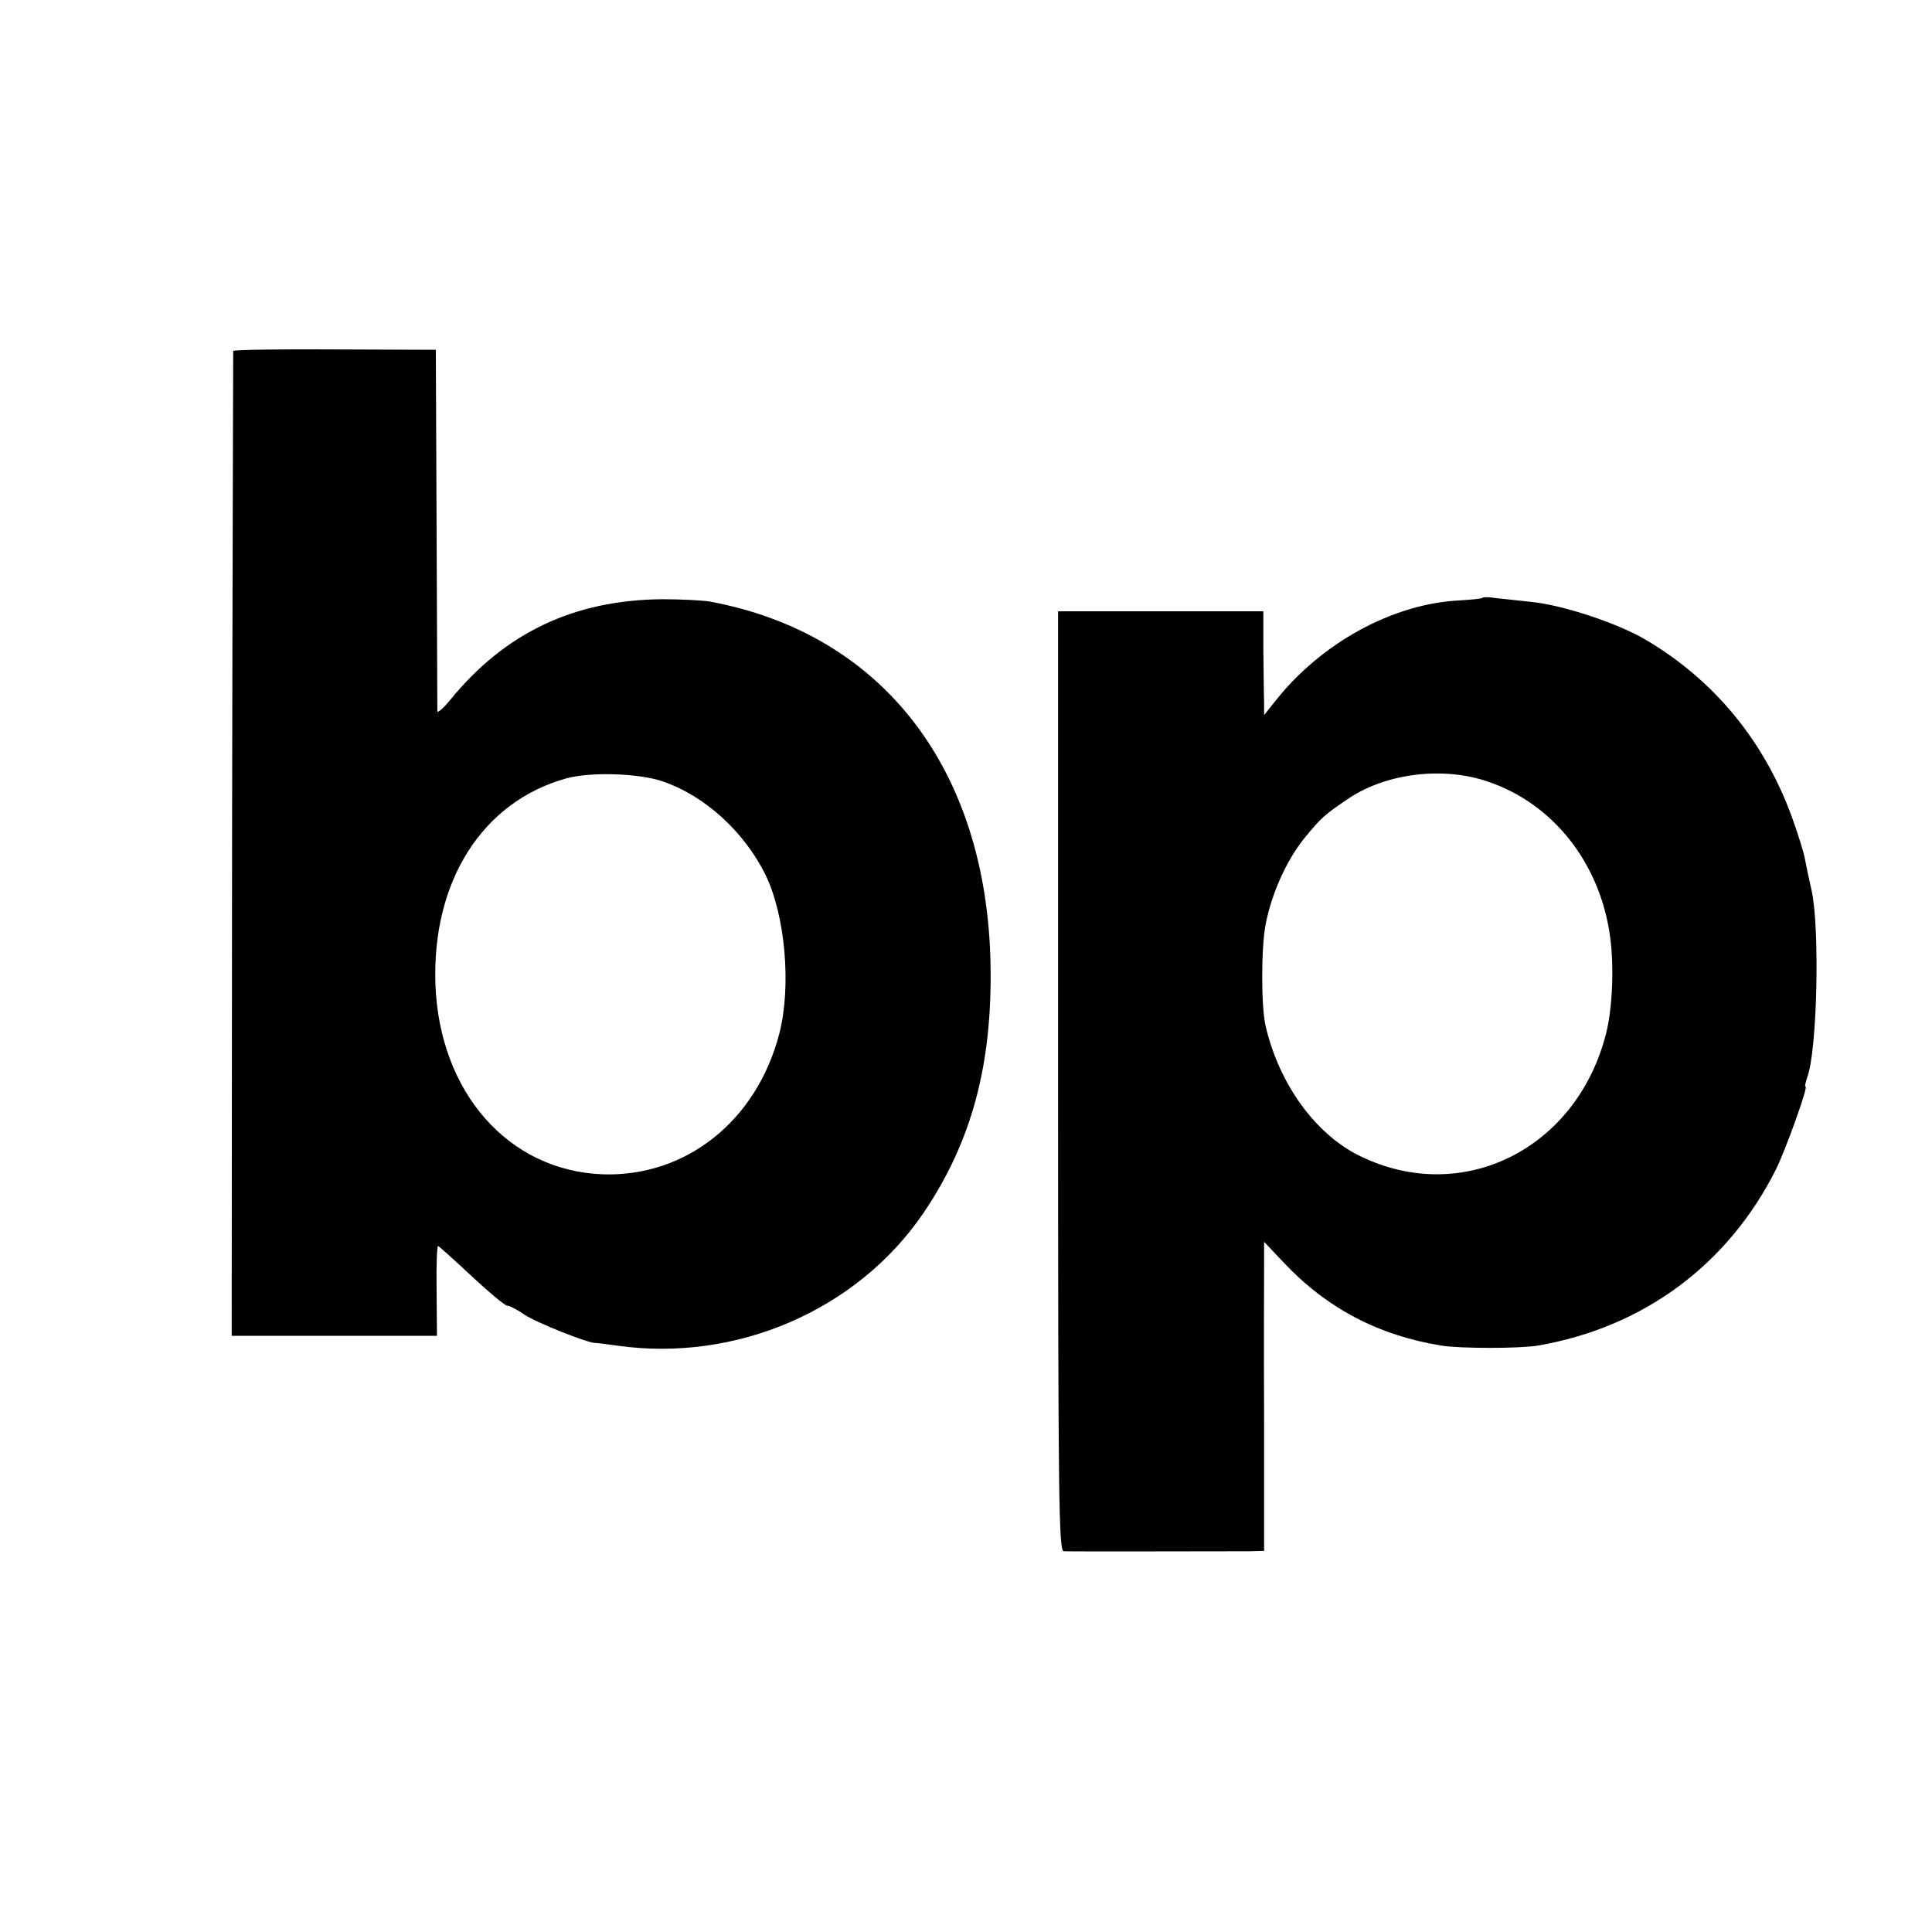 <?xml version="1.0" standalone="no"?>
<!DOCTYPE svg PUBLIC "-//W3C//DTD SVG 20010904//EN"
 "http://www.w3.org/TR/2001/REC-SVG-20010904/DTD/svg10.dtd">
<svg version="1.0" xmlns="http://www.w3.org/2000/svg"
 width="512pt" height="512pt" viewBox="0 0 512 512"
 preserveAspectRatio="xMidYMid meet">
<g transform="translate(0,512) scale(0.1,-0.1)"
fill="#000000" stroke="none">
<path d="M618 4190 c0 -3 -2 -591 -3 -1307 l-1 -1303 272 0 272 0 -1 120 c-1
66 1 119 4 118 4 -2 44 -38 89 -80 46 -43 88 -78 94 -78 6 0 27 -11 46 -24 31
-21 169 -76 188 -75 4 0 30 -3 57 -7 316 -45 637 94 812 351 128 189 183 393
178 660 -10 519 -288 877 -745 961 -19 3 -75 6 -125 6 -234 -2 -417 -89 -562
-267 -18 -22 -33 -35 -34 -30 0 6 -1 223 -2 484 l-2 474 -268 1 c-147 1 -268
-1 -269 -4z m1139 -1141 c110 -38 213 -131 270 -244 54 -108 71 -298 38 -425
-60 -231 -248 -380 -469 -372 -249 10 -431 217 -442 502 -10 274 124 485 346
547 64 18 194 14 257 -8z"/>
<path d="M3929 3536 c-2 -3 -29 -5 -59 -7 -178 -8 -370 -113 -492 -269 l-28
-35 0 35 c-1 19 -1 81 -2 138 l0 102 -272 0 -272 0 0 -1245 c0 -1118 2 -1245
15 -1246 20 -1 443 0 493 0 l38 1 0 348 c-1 191 0 375 0 409 l0 62 52 -55
c114 -121 251 -193 418 -220 49 -8 207 -8 255 0 280 48 504 214 631 466 26 52
86 220 79 220 -3 0 0 11 4 24 27 69 34 396 12 496 -7 30 -15 68 -18 85 -3 16
-18 65 -34 109 -73 201 -205 362 -385 469 -75 45 -223 94 -307 102 -34 4 -76
8 -93 10 -17 3 -33 3 -35 1z m13 -487 c174 -58 299 -217 325 -412 11 -80 6
-191 -11 -257 -78 -305 -380 -456 -651 -324 -118 57 -215 190 -251 345 -12 51
-12 207 0 269 16 83 56 171 103 229 45 55 53 62 120 107 99 65 248 83 365 43z"/>
</g>
</svg>

